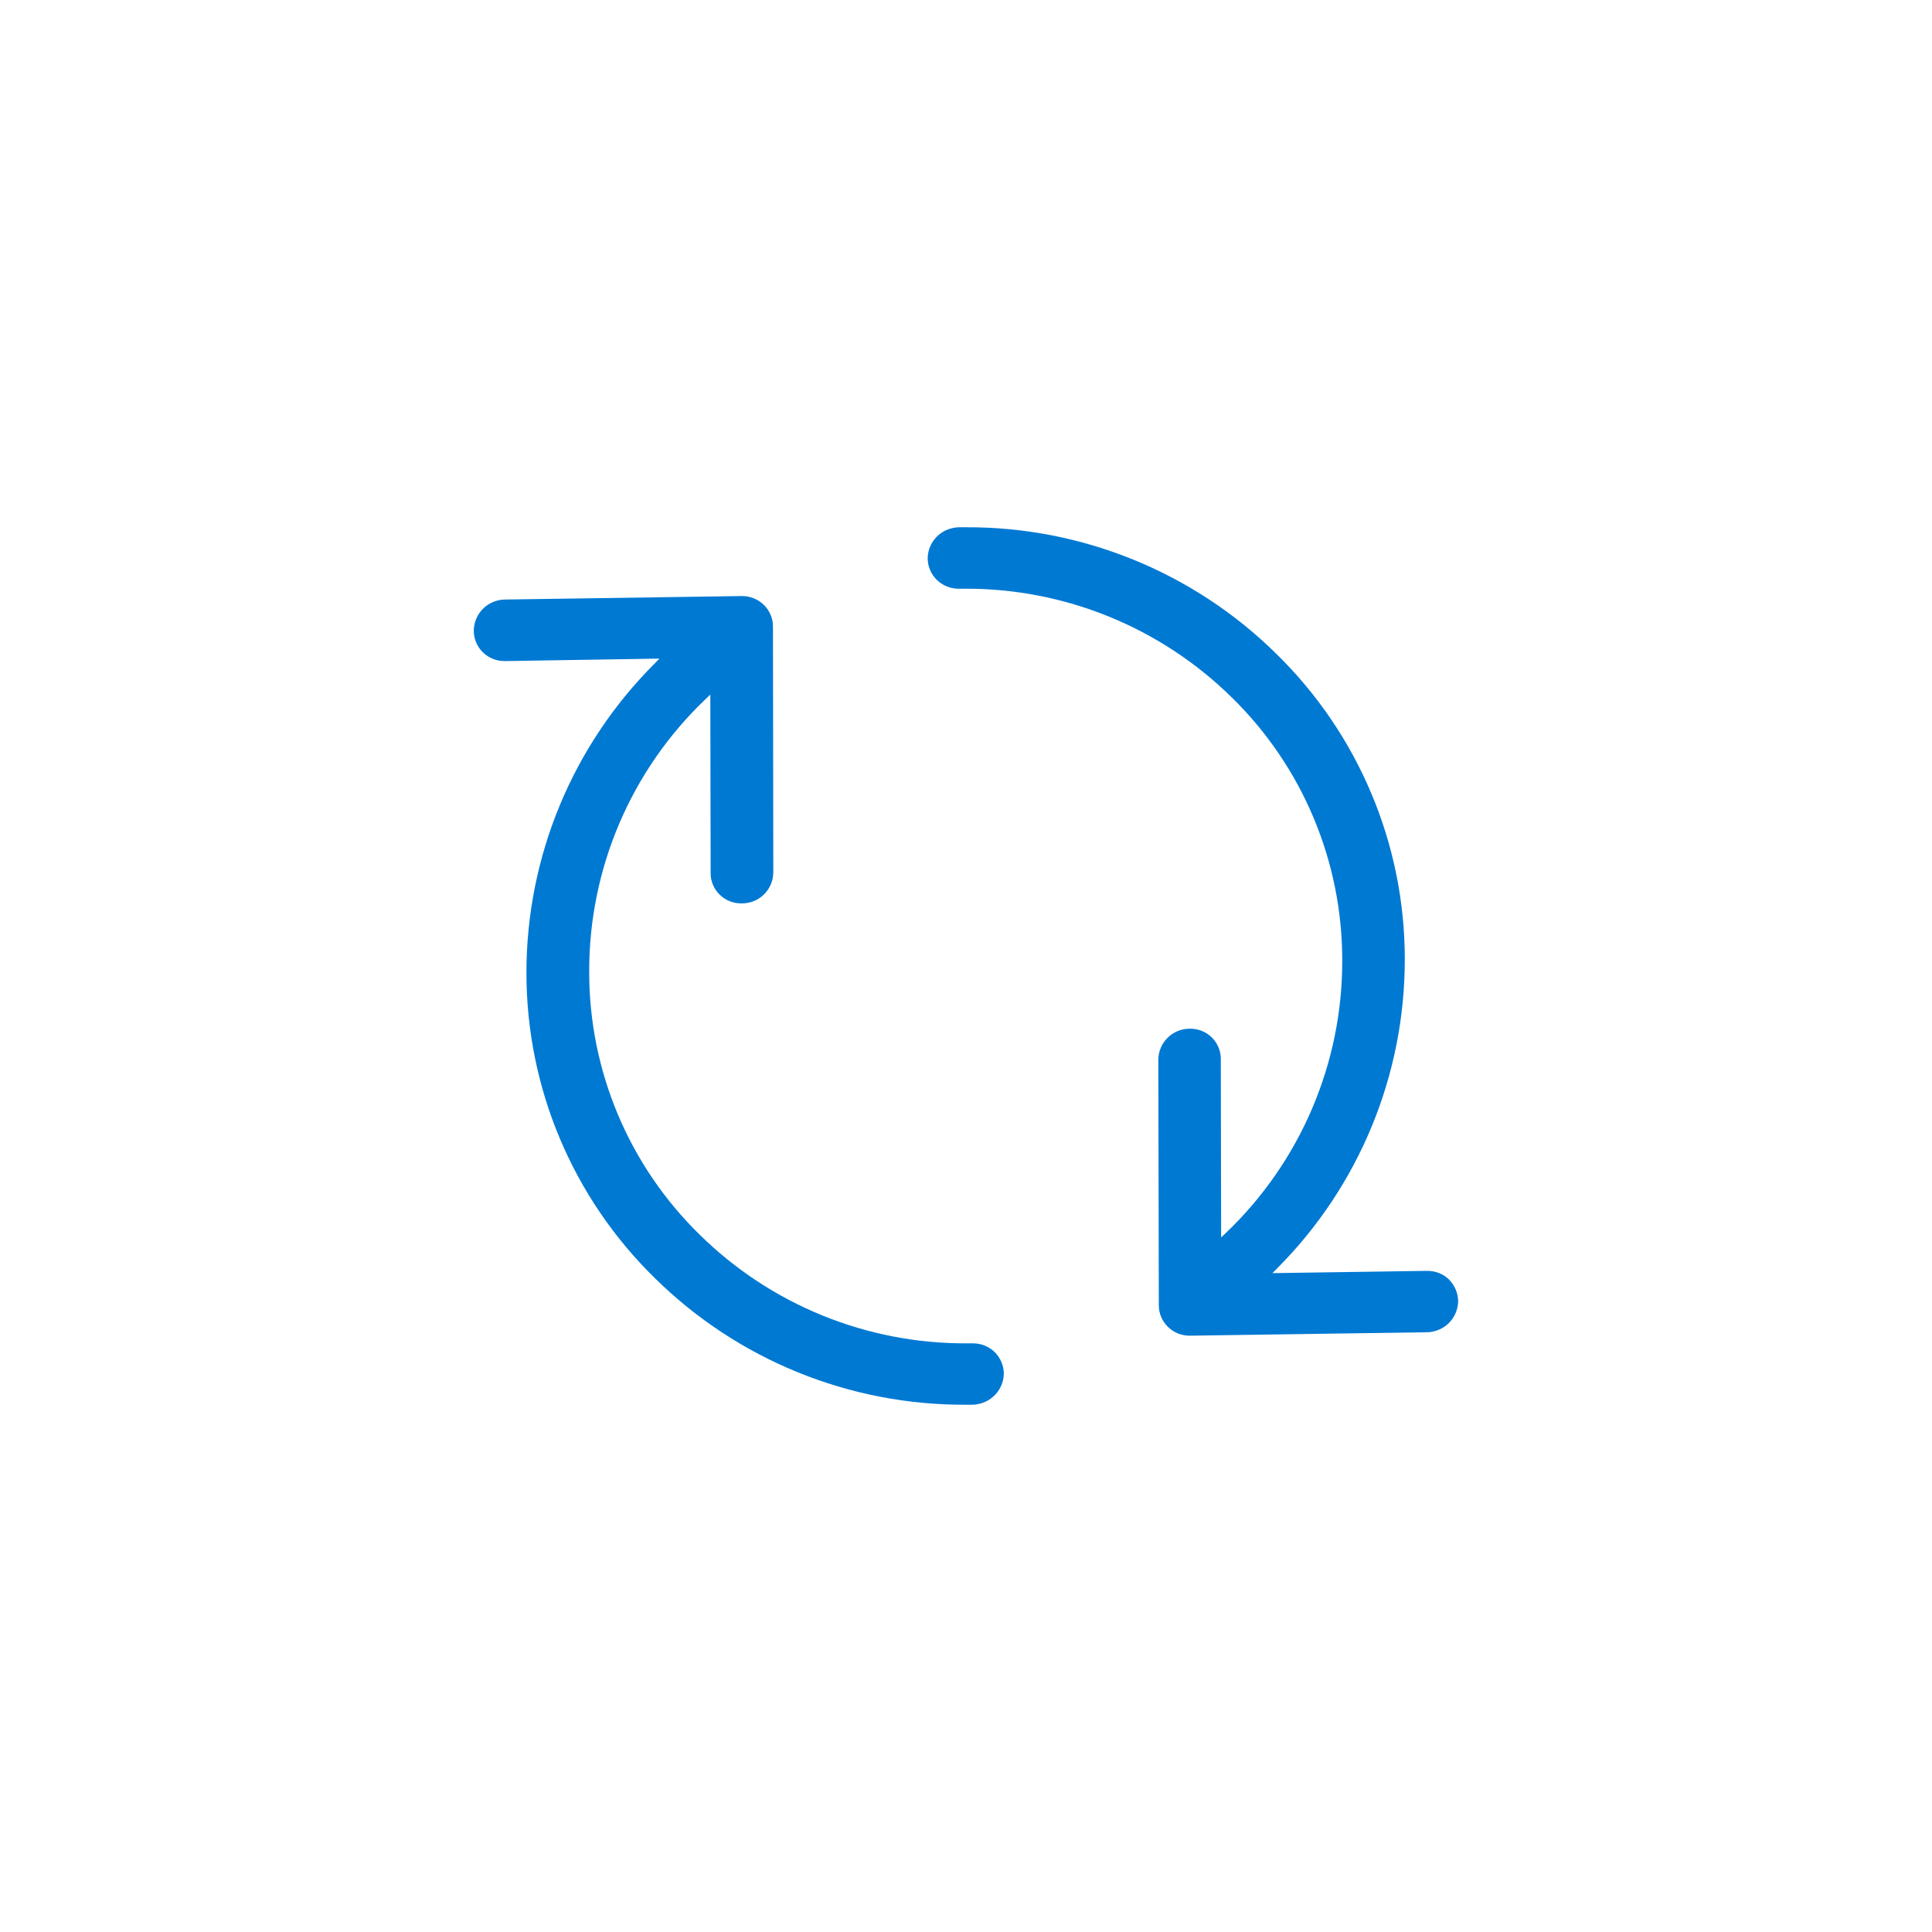 <svg version="1.1" id="Layer_1" xmlns="http://www.w3.org/2000/svg" xmlns:xlink="http://www.w3.org/1999/xlink" x="0px" y="0px"  width="35px" height="35px" viewBox="0 0 35 35" enable-background="new 0 0 35 35" xml:space="preserve"><title>icoon_refresh</title><g> <path d="M21.158,24.037c0.104,0.104,0.247,0.161,0.396,0.16h0.01l4.285-0.062c0.064,0,0.129-0.013,0.189-0.035  c0.225-0.08,0.374-0.292,0.378-0.528c-0.002-0.146-0.062-0.287-0.166-0.392c-0.104-0.103-0.247-0.158-0.396-0.157H25.85  l-2.799,0.041l0.086-0.087c1.483-1.486,2.315-3.502,2.312-5.602c0.001-2.084-0.842-4.08-2.332-5.535  c-1.499-1.476-3.521-2.299-5.624-2.288h-0.119c-0.065,0.001-0.13,0.015-0.191,0.035c-0.224,0.081-0.375,0.292-0.377,0.53  c0.001,0.146,0.06,0.284,0.163,0.386c0.106,0.105,0.251,0.164,0.4,0.162h0.104c1.812-0.009,3.552,0.7,4.843,1.971  c1.279,1.251,2,2.967,2,4.758c0.006,1.866-0.758,3.655-2.109,4.943l-0.085,0.081l-0.006-3.234c0.001-0.146-0.058-0.285-0.162-0.389  c-0.104-0.103-0.246-0.16-0.394-0.159h-0.012c-0.311,0.003-0.562,0.253-0.564,0.563l0.009,4.454  C20.994,23.798,21.055,23.937,21.158,24.037z"/> <path d="M9.537,17.624c-0.001,2.083,0.839,4.079,2.33,5.534c1.499,1.477,3.522,2.3,5.627,2.29h0.124  c0.064-0.001,0.128-0.015,0.188-0.036c0.225-0.08,0.375-0.291,0.379-0.528c0-0.146-0.062-0.287-0.166-0.39  c-0.106-0.104-0.251-0.16-0.399-0.158h-0.107c-1.81,0.009-3.55-0.699-4.839-1.97c-1.281-1.252-2.002-2.968-2-4.759  c-0.006-1.868,0.757-3.655,2.109-4.943l0.085-0.081l0.006,3.235c-0.001,0.146,0.057,0.285,0.161,0.387  c0.106,0.105,0.25,0.163,0.399,0.161h0.009c0.064-0.001,0.129-0.012,0.19-0.033c0.225-0.08,0.375-0.292,0.376-0.531l-0.006-4.456  c0-0.145-0.06-0.283-0.163-0.386c-0.106-0.104-0.25-0.163-0.399-0.162h-0.008l-4.286,0.063c-0.064,0.001-0.129,0.013-0.189,0.035  c-0.224,0.081-0.373,0.293-0.375,0.531c0,0.146,0.059,0.285,0.162,0.388c0.106,0.104,0.25,0.163,0.399,0.161h0.009l2.794-0.045  l-0.086,0.088C10.372,13.505,9.536,15.521,9.537,17.624z"/></g><style type="text/css">circle, ellipse, line, path, polygon, polyline, rect, text { fill: #0079d3; }</style></svg>
